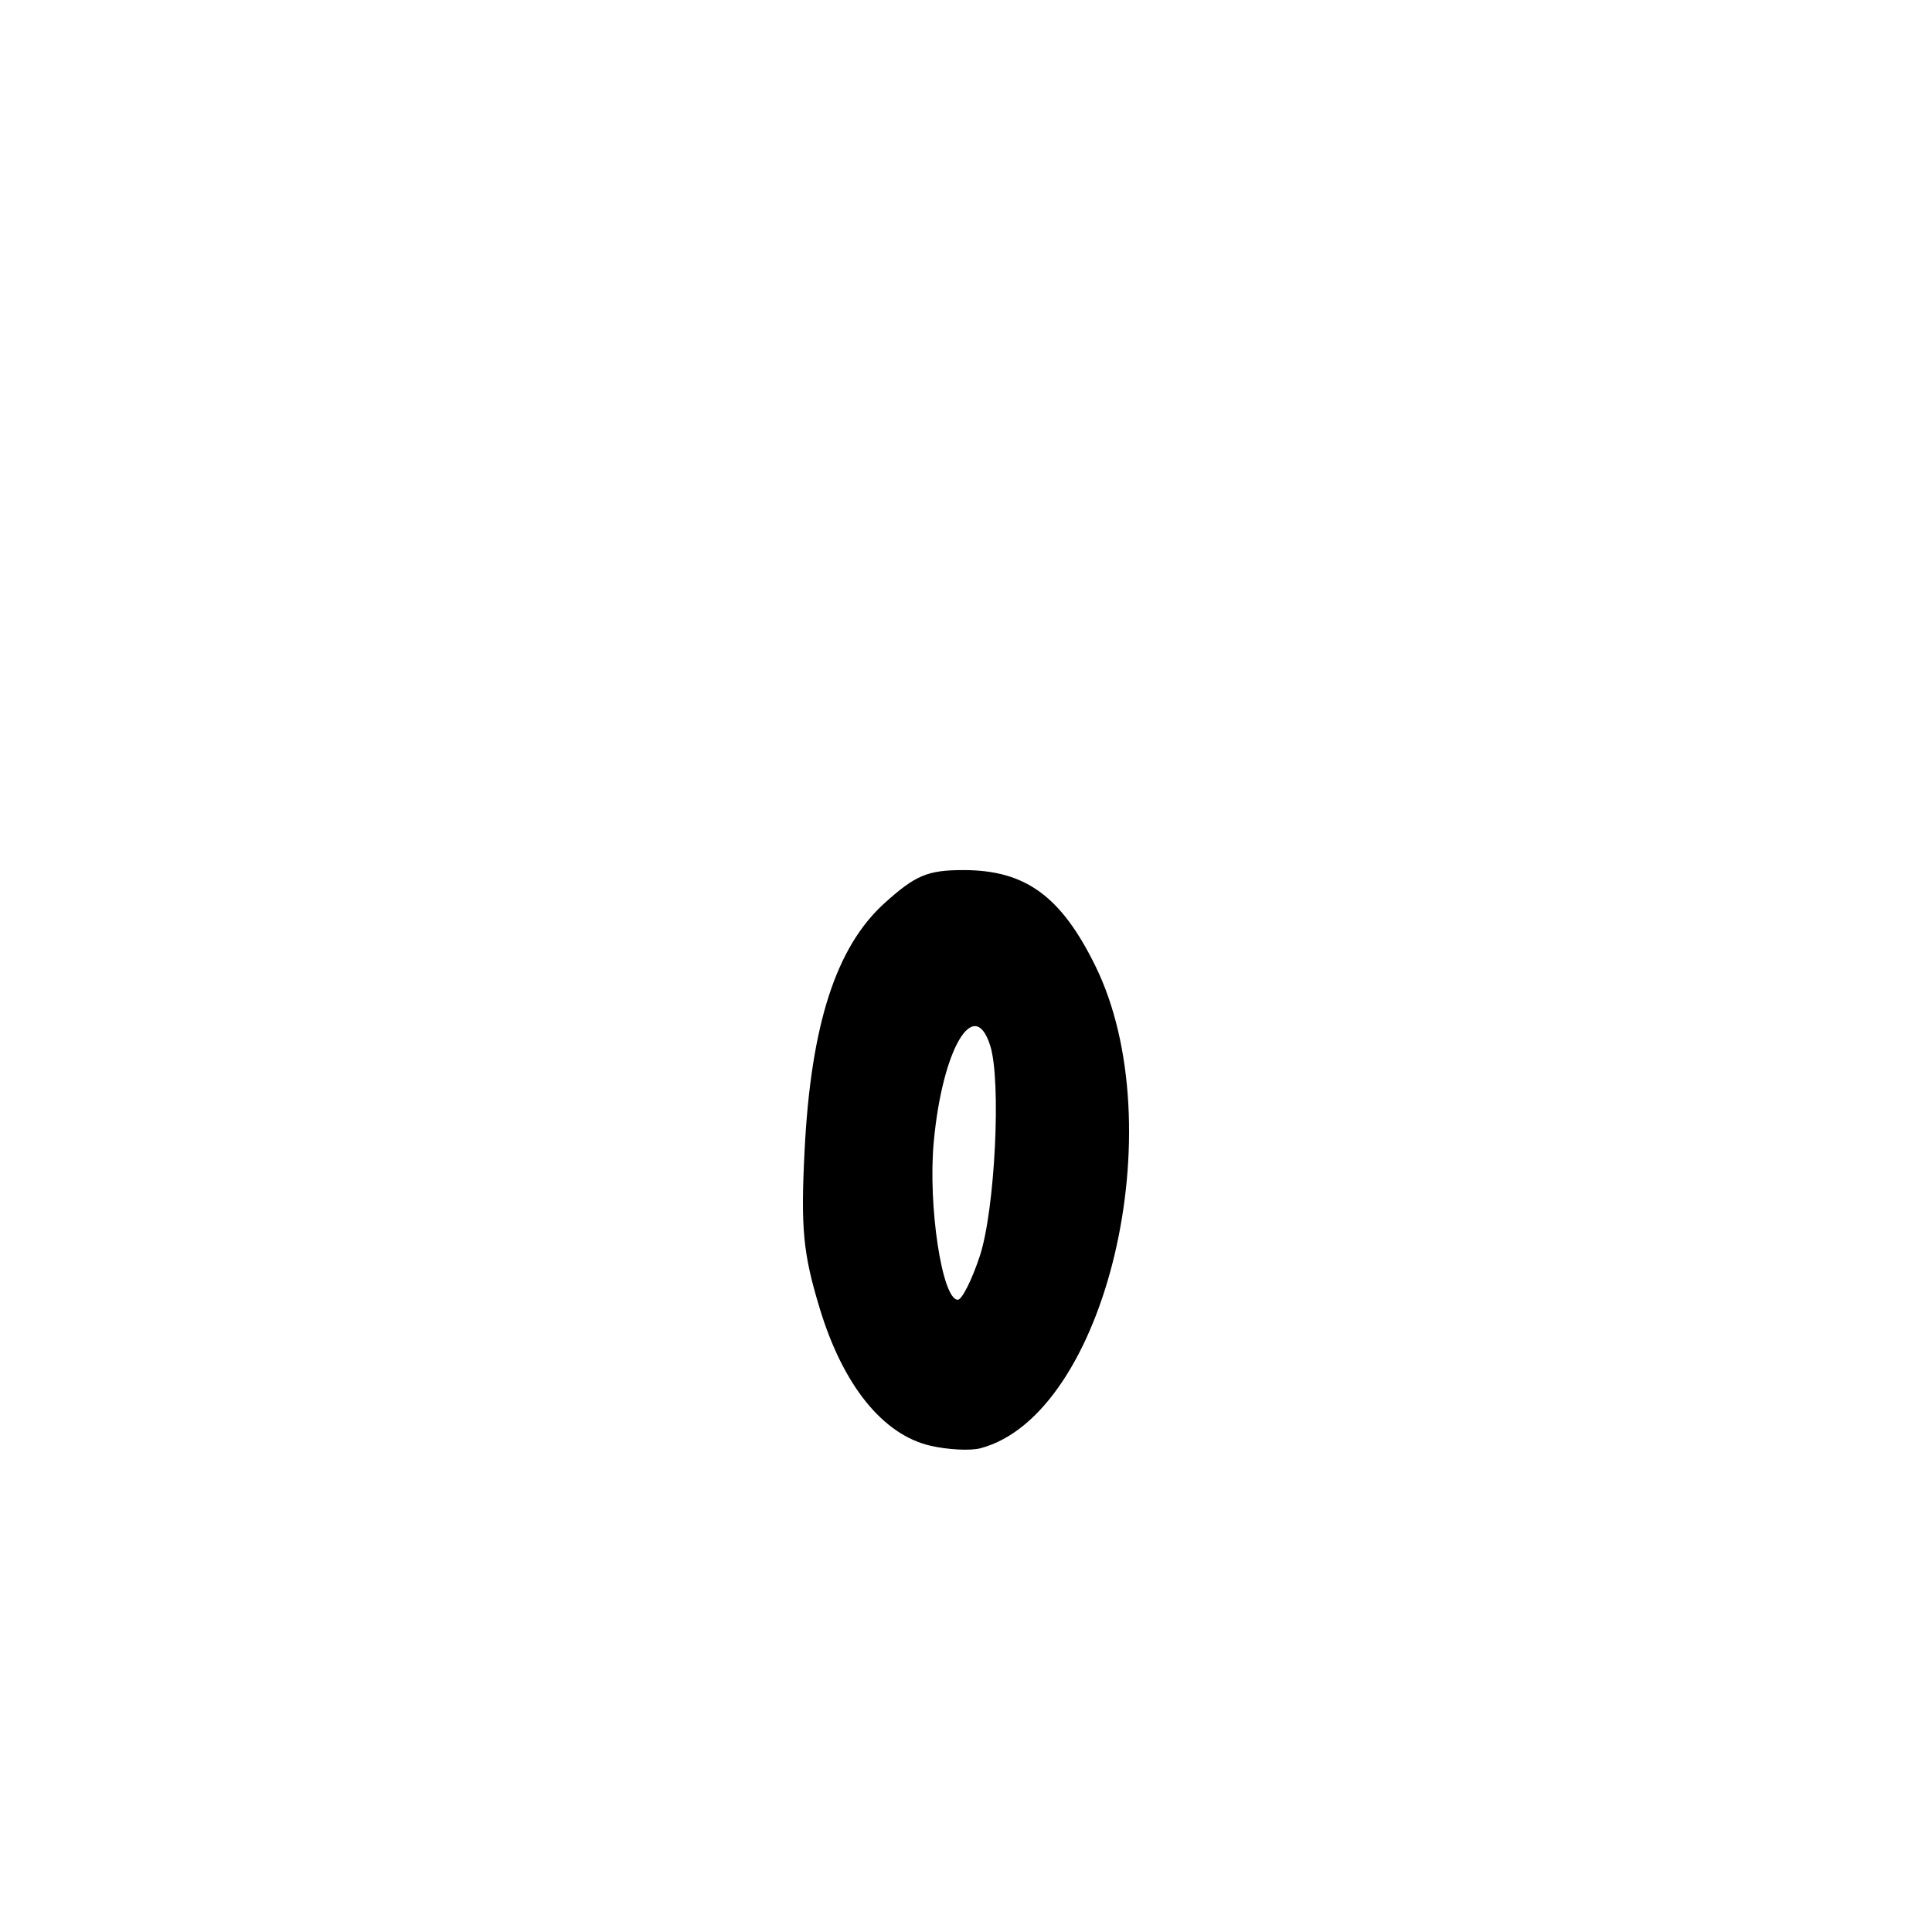 <?xml version="1.0" encoding="UTF-8" standalone="no"?>
<!-- Created with Inkscape (http://www.inkscape.org/) -->

<svg
   width="1000"
   height="1000"
   viewBox="0 0 264.583 264.583"
   version="1.1"
   id="svg1131"
   sodipodi:docname="ol.svg"
   inkscape:version="1.1.1 (3bf5ae0d25, 2021-09-20)"
   xmlns:inkscape="http://www.inkscape.org/namespaces/inkscape"
   xmlns:sodipodi="http://sodipodi.sourceforge.net/DTD/sodipodi-0.dtd"
   xmlns="http://www.w3.org/2000/svg"
   xmlns:svg="http://www.w3.org/2000/svg">
  <sodipodi:namedview
     id="namedview1133"
     pagecolor="#ffffff"
     bordercolor="#666666"
     borderopacity="1.0"
     inkscape:pageshadow="2"
     inkscape:pageopacity="0.0"
     inkscape:pagecheckerboard="0"
     inkscape:document-units="mm"
     showgrid="false"
     units="px"
     fit-margin-top="0"
     fit-margin-left="0"
     fit-margin-right="0"
     fit-margin-bottom="0"
     inkscape:zoom="0.5"
     inkscape:cx="639"
     inkscape:cy="375"
     inkscape:window-width="1920"
     inkscape:window-height="1001"
     inkscape:window-x="-9"
     inkscape:window-y="-9"
     inkscape:window-maximized="1"
     inkscape:current-layer="layer1"
     inkscape:snap-bbox="true"
     inkscape:snap-global="true"
     inkscape:bbox-paths="true"
     inkscape:object-paths="false"
     inkscape:snap-intersection-paths="false"
     inkscape:object-nodes="false"
     inkscape:snap-smooth-nodes="false"
     inkscape:snap-midpoints="false"
     inkscape:snap-object-midpoints="false"
     inkscape:snap-page="true"
     inkscape:bbox-nodes="true"
     inkscape:snap-bbox-edge-midpoints="true"
     inkscape:snap-bbox-midpoints="true" />
  <defs
     id="defs1128" />
  <g
     inkscape:label="Camada 1"
     inkscape:groupmode="layer"
     id="layer1"
     transform="translate(-722.811,-105.923)">
    <path
       d="m 850.221,303.91 c -6.504,-1.509 -11.947,-8.257 -15.14,-18.771 -2.296,-7.558 -2.624,-10.973 -2.082,-21.683 0.872,-17.226 4.31,-27.855 10.953,-33.856 4.23,-3.821 5.901,-4.521 10.799,-4.521 8.465,0 13.35,3.542 18.049,13.087 10.846,22.031 1.454,61.536 -15.714,66.091 -1.377,0.365 -4.467,0.209 -6.866,-0.348 z m 6.76,-25.935 c 2.092,-6.303 2.973,-24.02 1.435,-28.864 -2.202,-6.935 -6.547,0.467 -7.727,13.163 -0.814,8.761 1.145,21.648 3.291,21.648 0.565,0 1.915,-2.676 3,-5.947 z"
       style="fill:#000000;stroke-width:1.252"
       id="path2133" />
  </g>
</svg>
